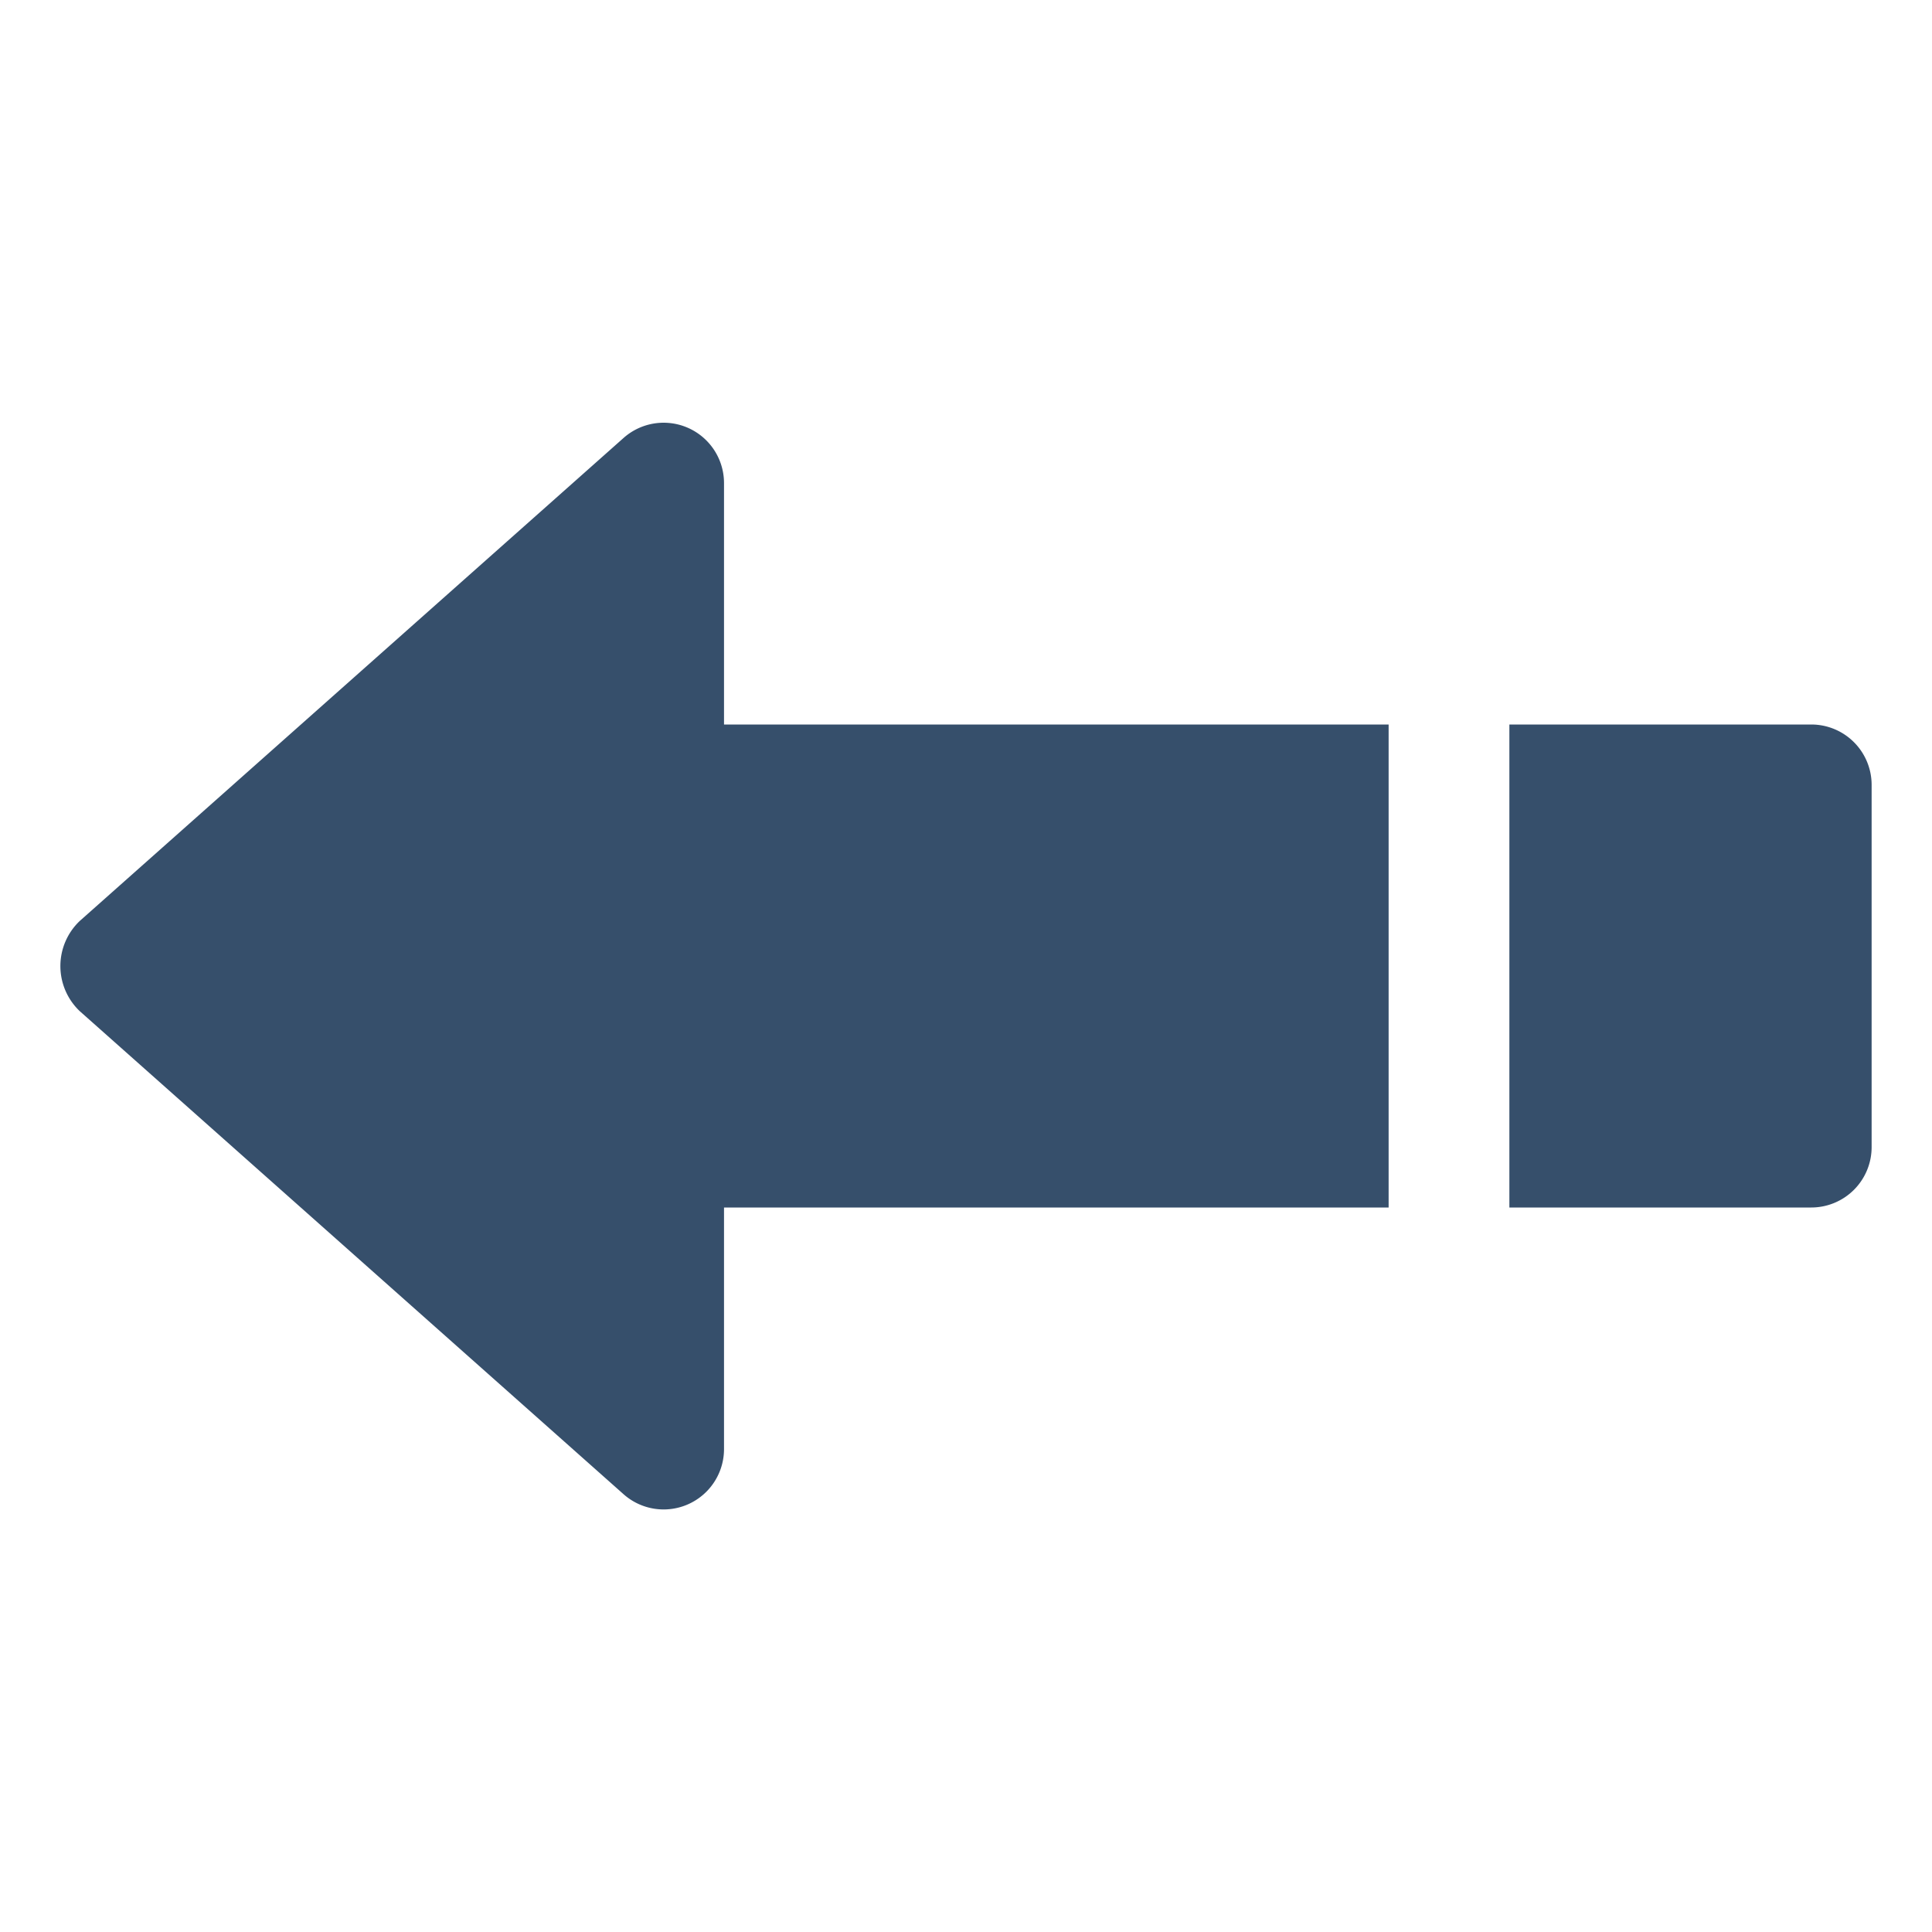 <svg xmlns="http://www.w3.org/2000/svg" viewBox="0 0 32 32"><title>left</title><g id="left"><rect width="32" height="32" style="fill:none"/><path d="M11.992,8v4H23v8H11.992v4a1,1,0,0,1-1.665.748l-9.006-8a1.03,1.03,0,0,1,0-1.494l9.007-8A1,1,0,0,1,11.992,8ZM25,12v8h5a1,1,0,0,0,1-1V13a1,1,0,0,0-1-1Z" style="fill:#364f6b"/></g></svg>